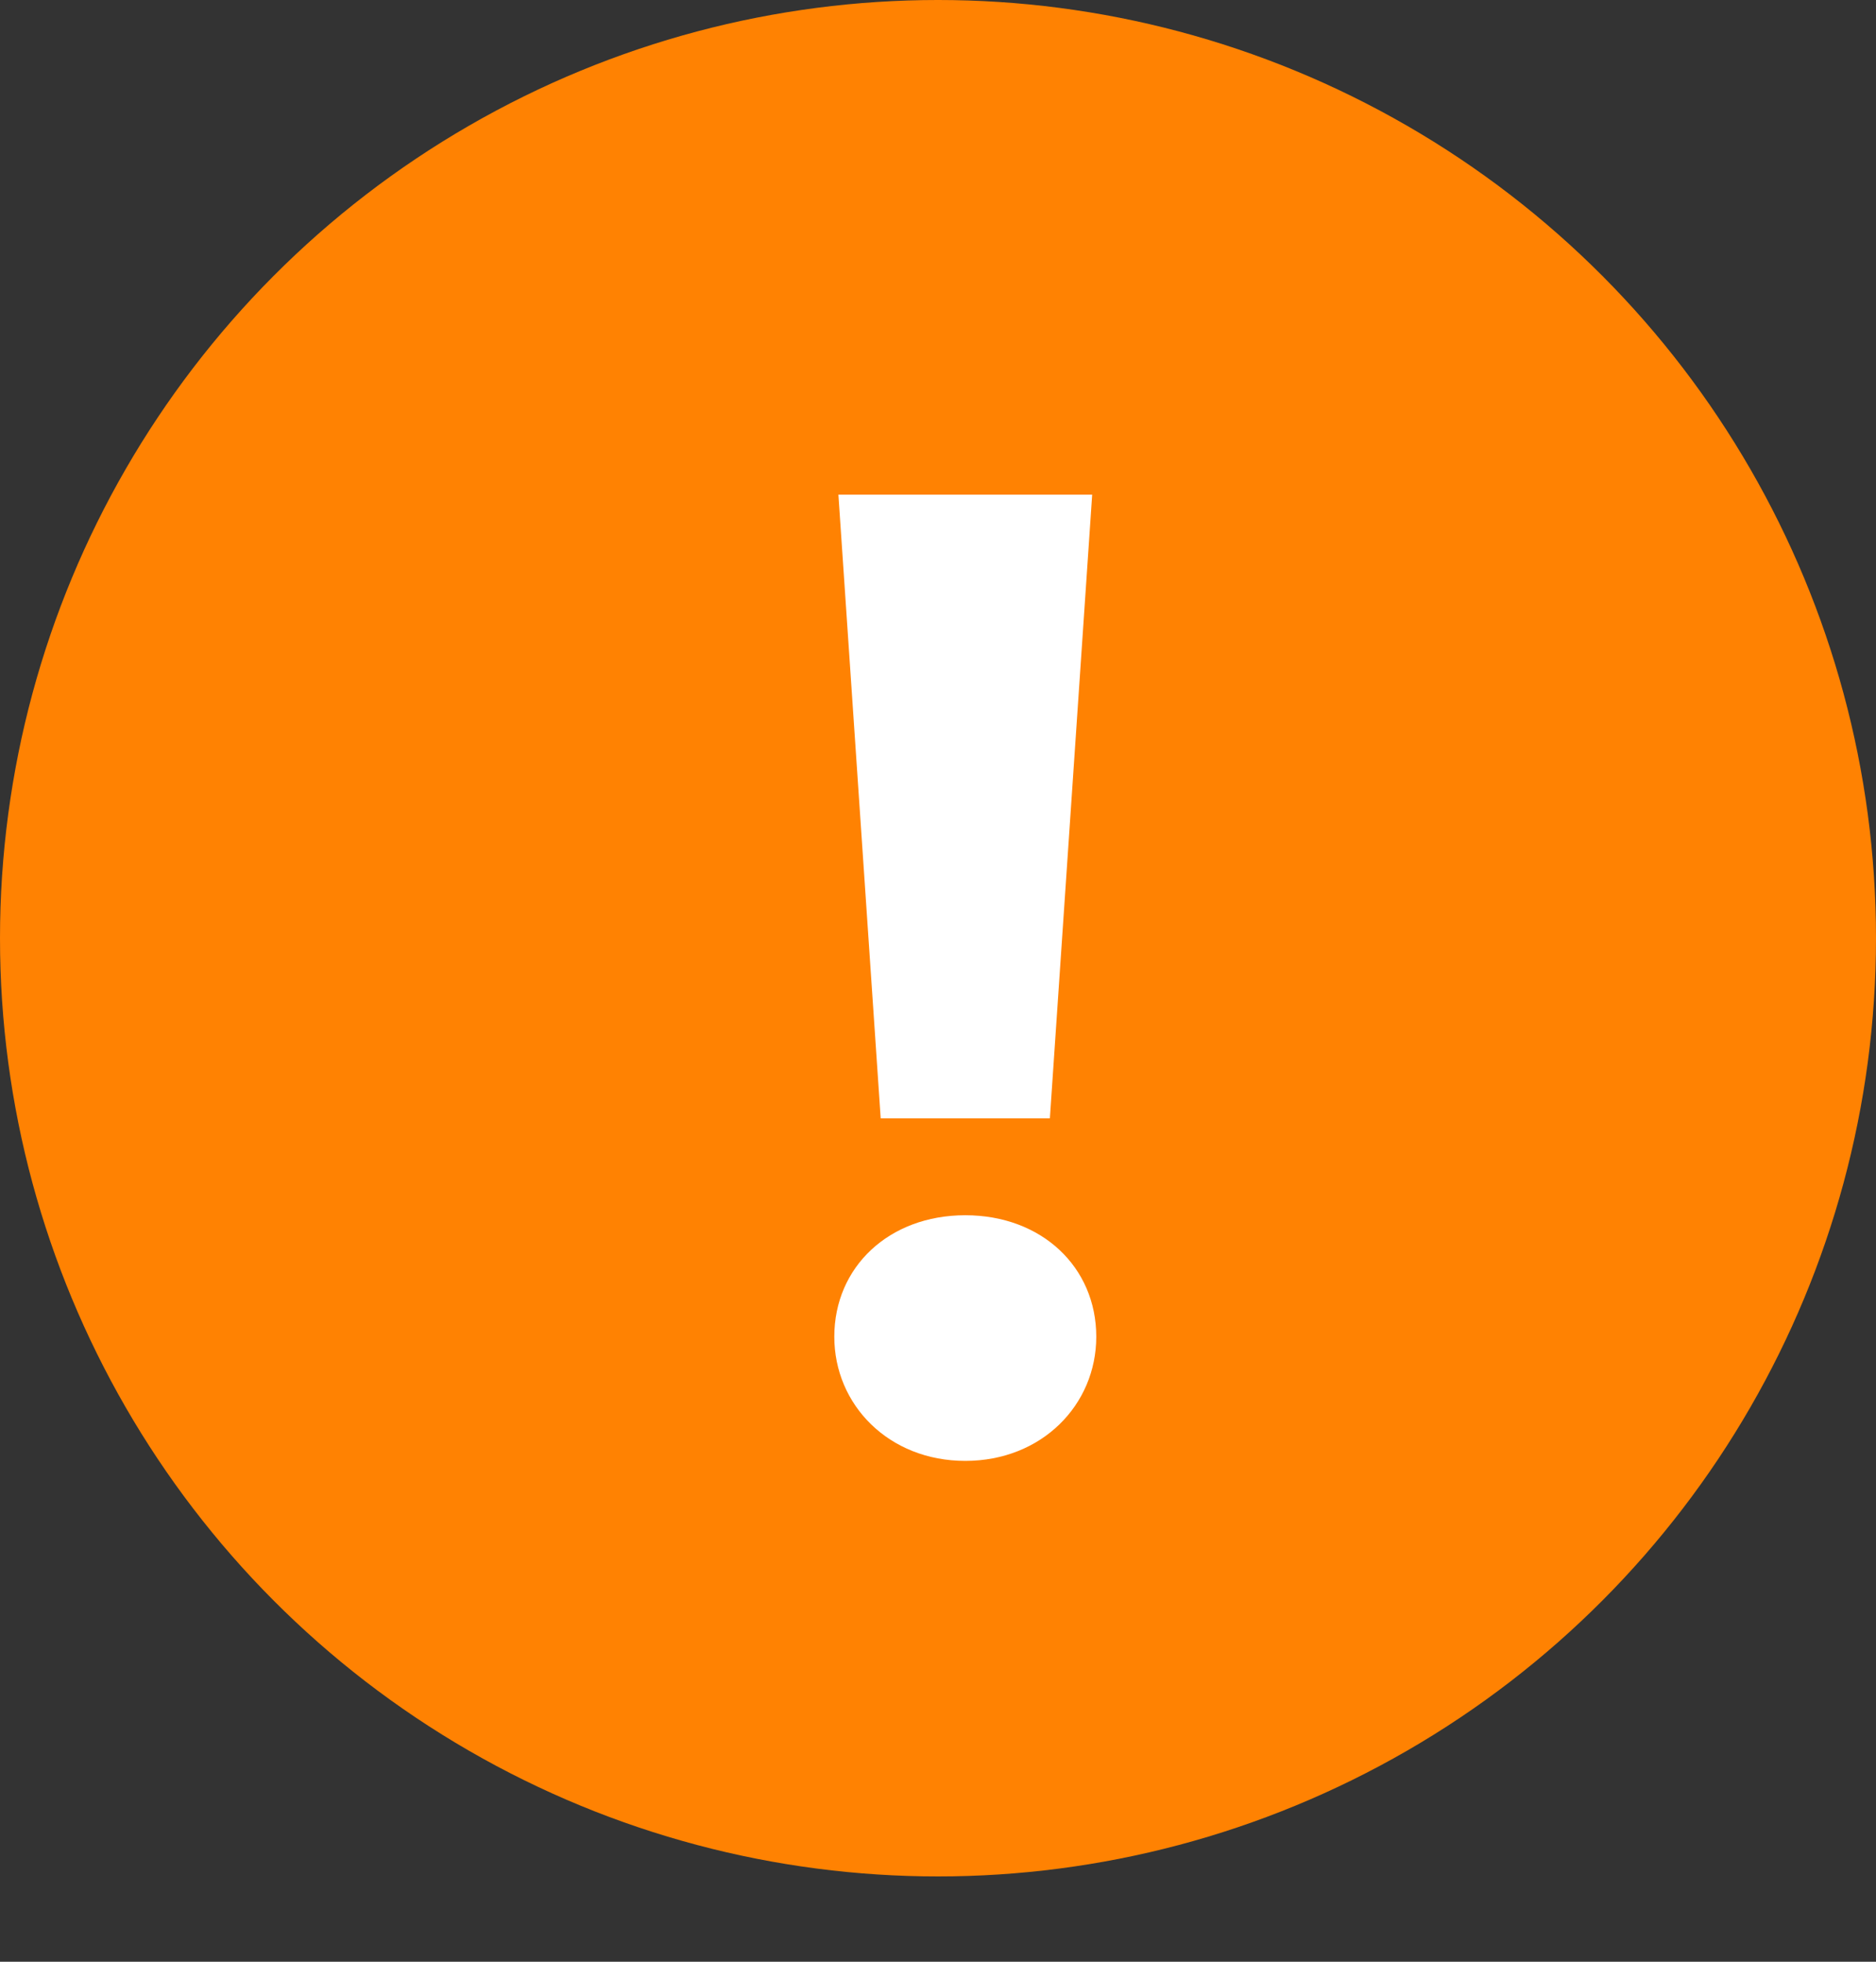 <svg width="22" height="23" viewBox="0 0 22 23" fill="none" xmlns="http://www.w3.org/2000/svg">
<rect x="0" y="0" width="22" height="23" fill="#333333" stroke="none"/>
<circle cx="11" cy="11" r="11" fill="#FF8202"/>
<path d="M10.328 13.112H12.312L12.808 5.8H9.832L10.328 13.112ZM11.32 17.128C12.216 17.128 12.856 16.472 12.856 15.672C12.856 14.856 12.216 14.248 11.32 14.248C10.424 14.248 9.784 14.856 9.784 15.672C9.784 16.472 10.424 17.128 11.32 17.128Z" fill="white"/>
</svg>
